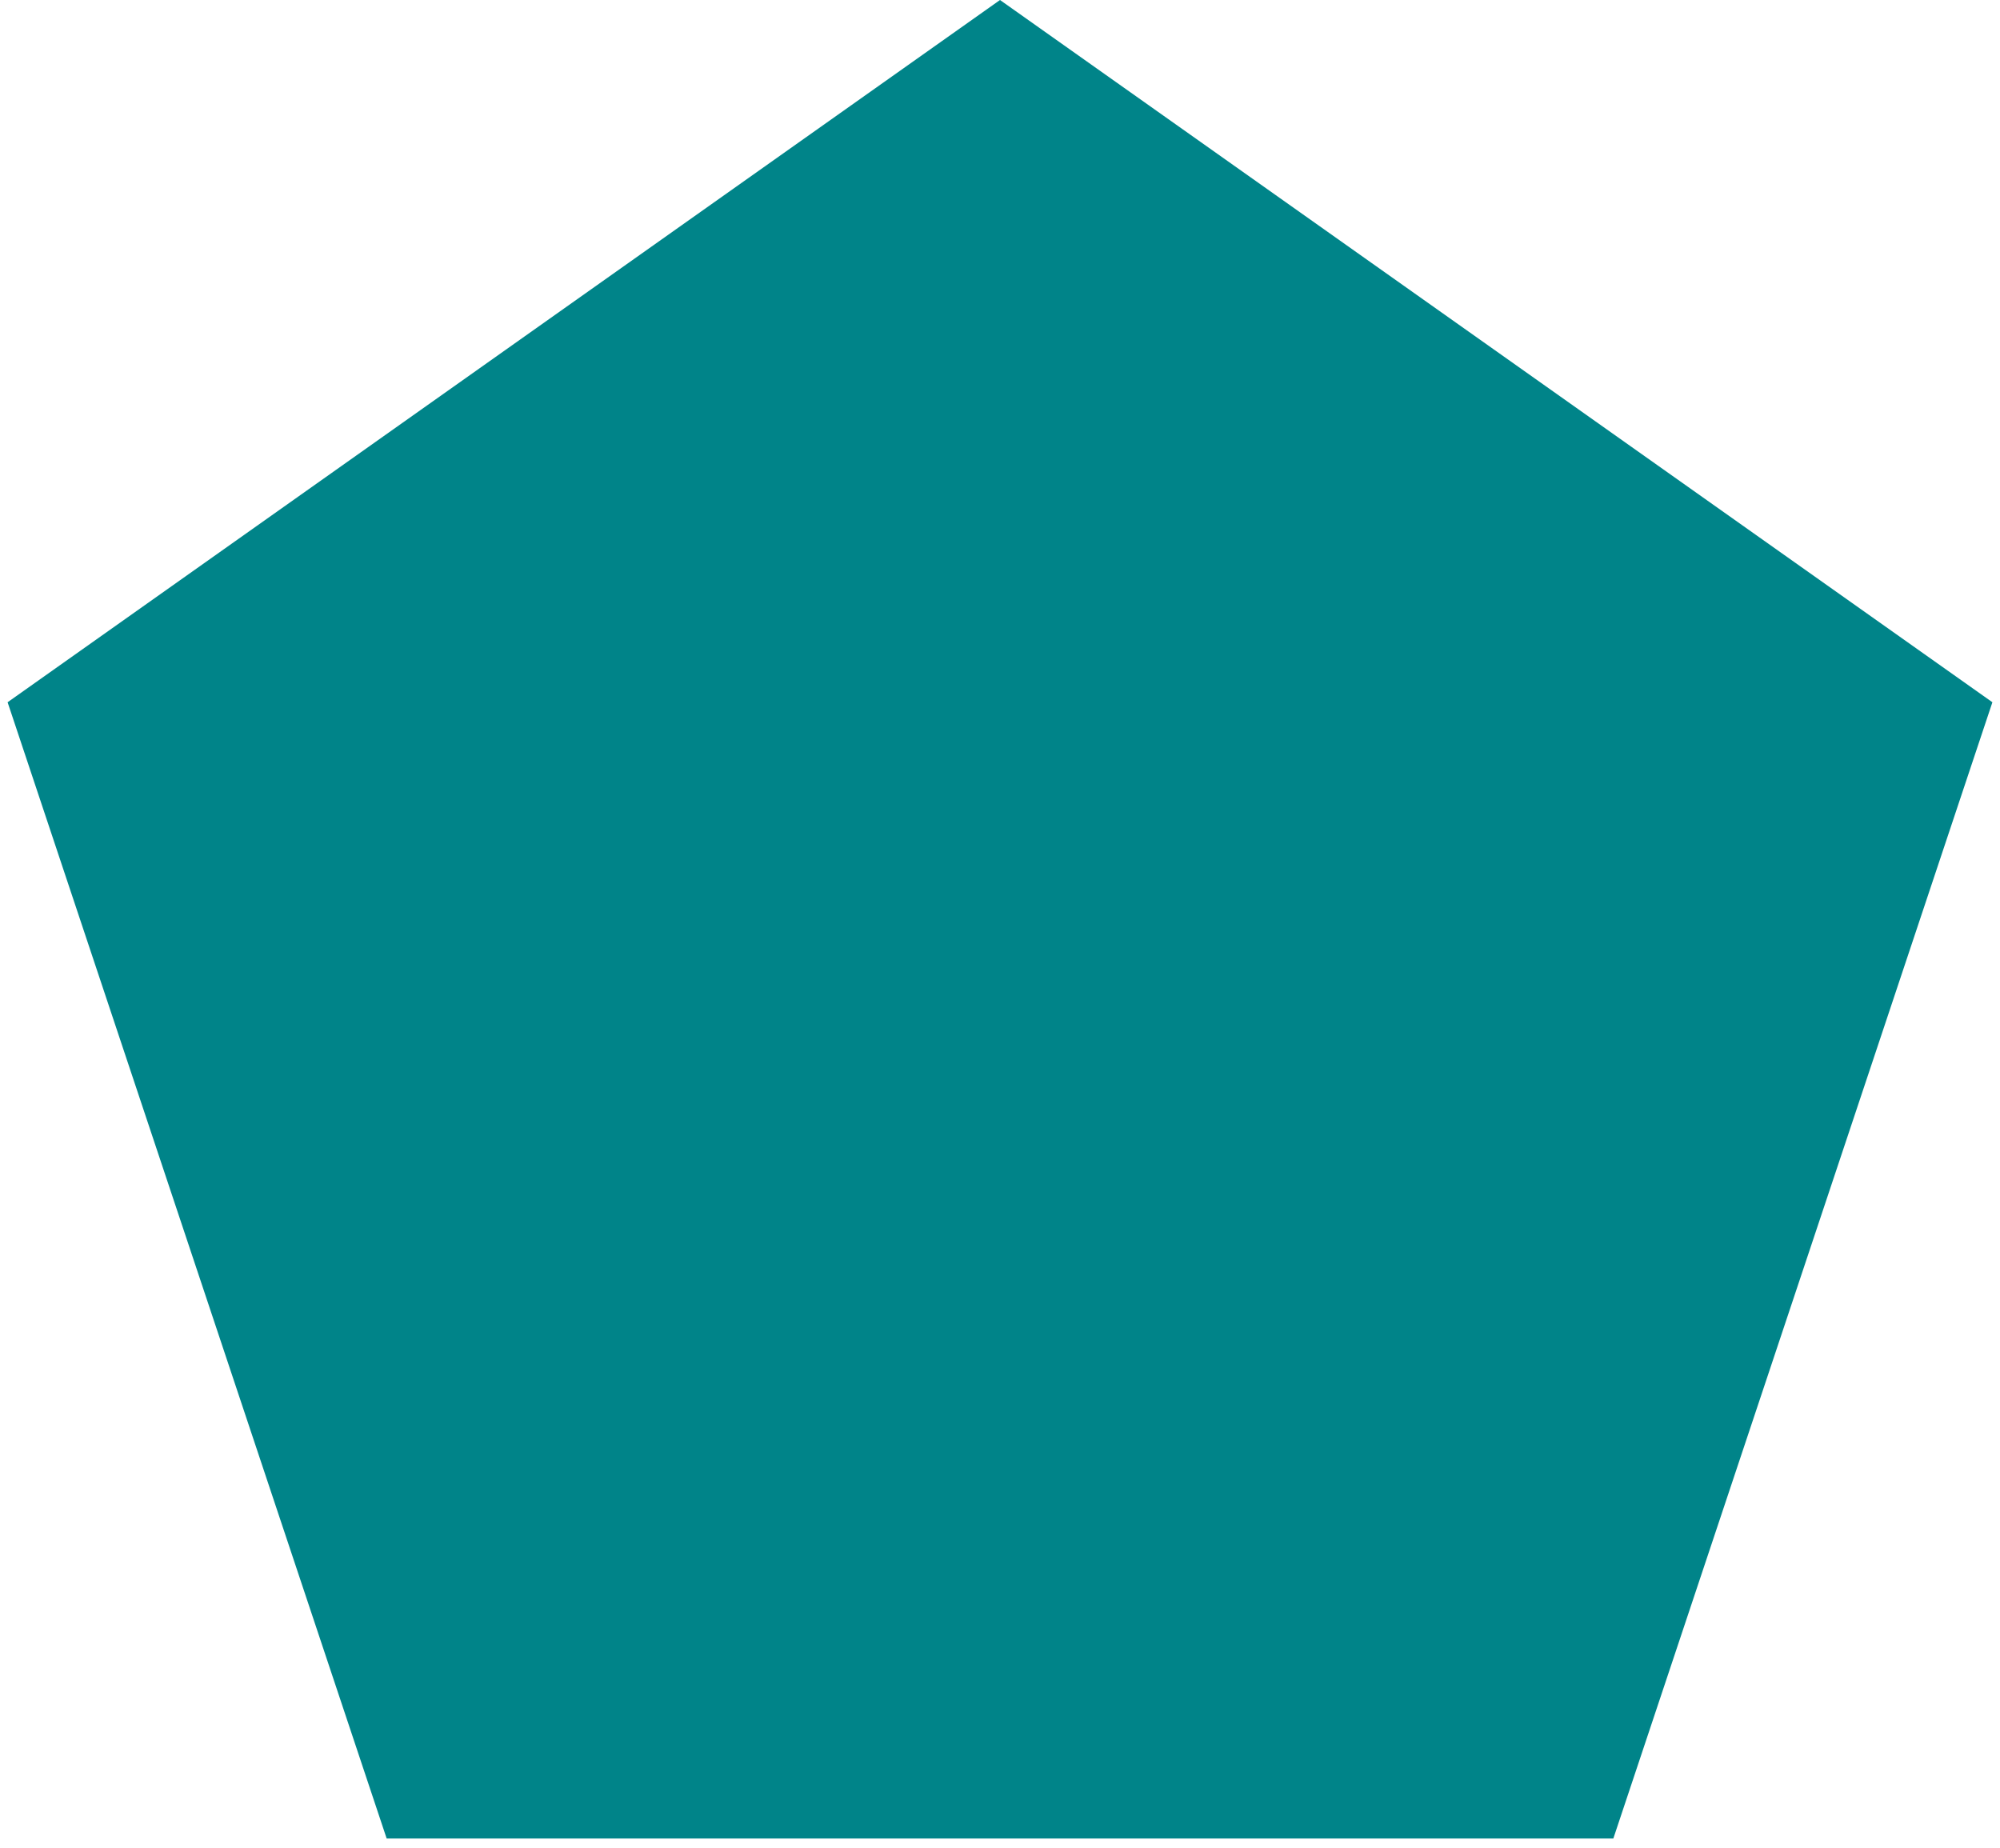 <?xml version="1.0" encoding="UTF-8"?>
<svg width="184px" height="170px" viewBox="0 0 184 170" version="1.1" xmlns="http://www.w3.org/2000/svg" xmlns:xlink="http://www.w3.org/1999/xlink">
    <title>Polygon Copy</title>
    <g id="Symbols" stroke="none" stroke-width="1" fill="none" fill-rule="evenodd">
        <polygon id="Polygon-Copy" fill="#008489" points="92 0 183.301 64.607 148.427 169.143 35.573 169.143 0.699 64.607"></polygon>
    </g>
</svg>